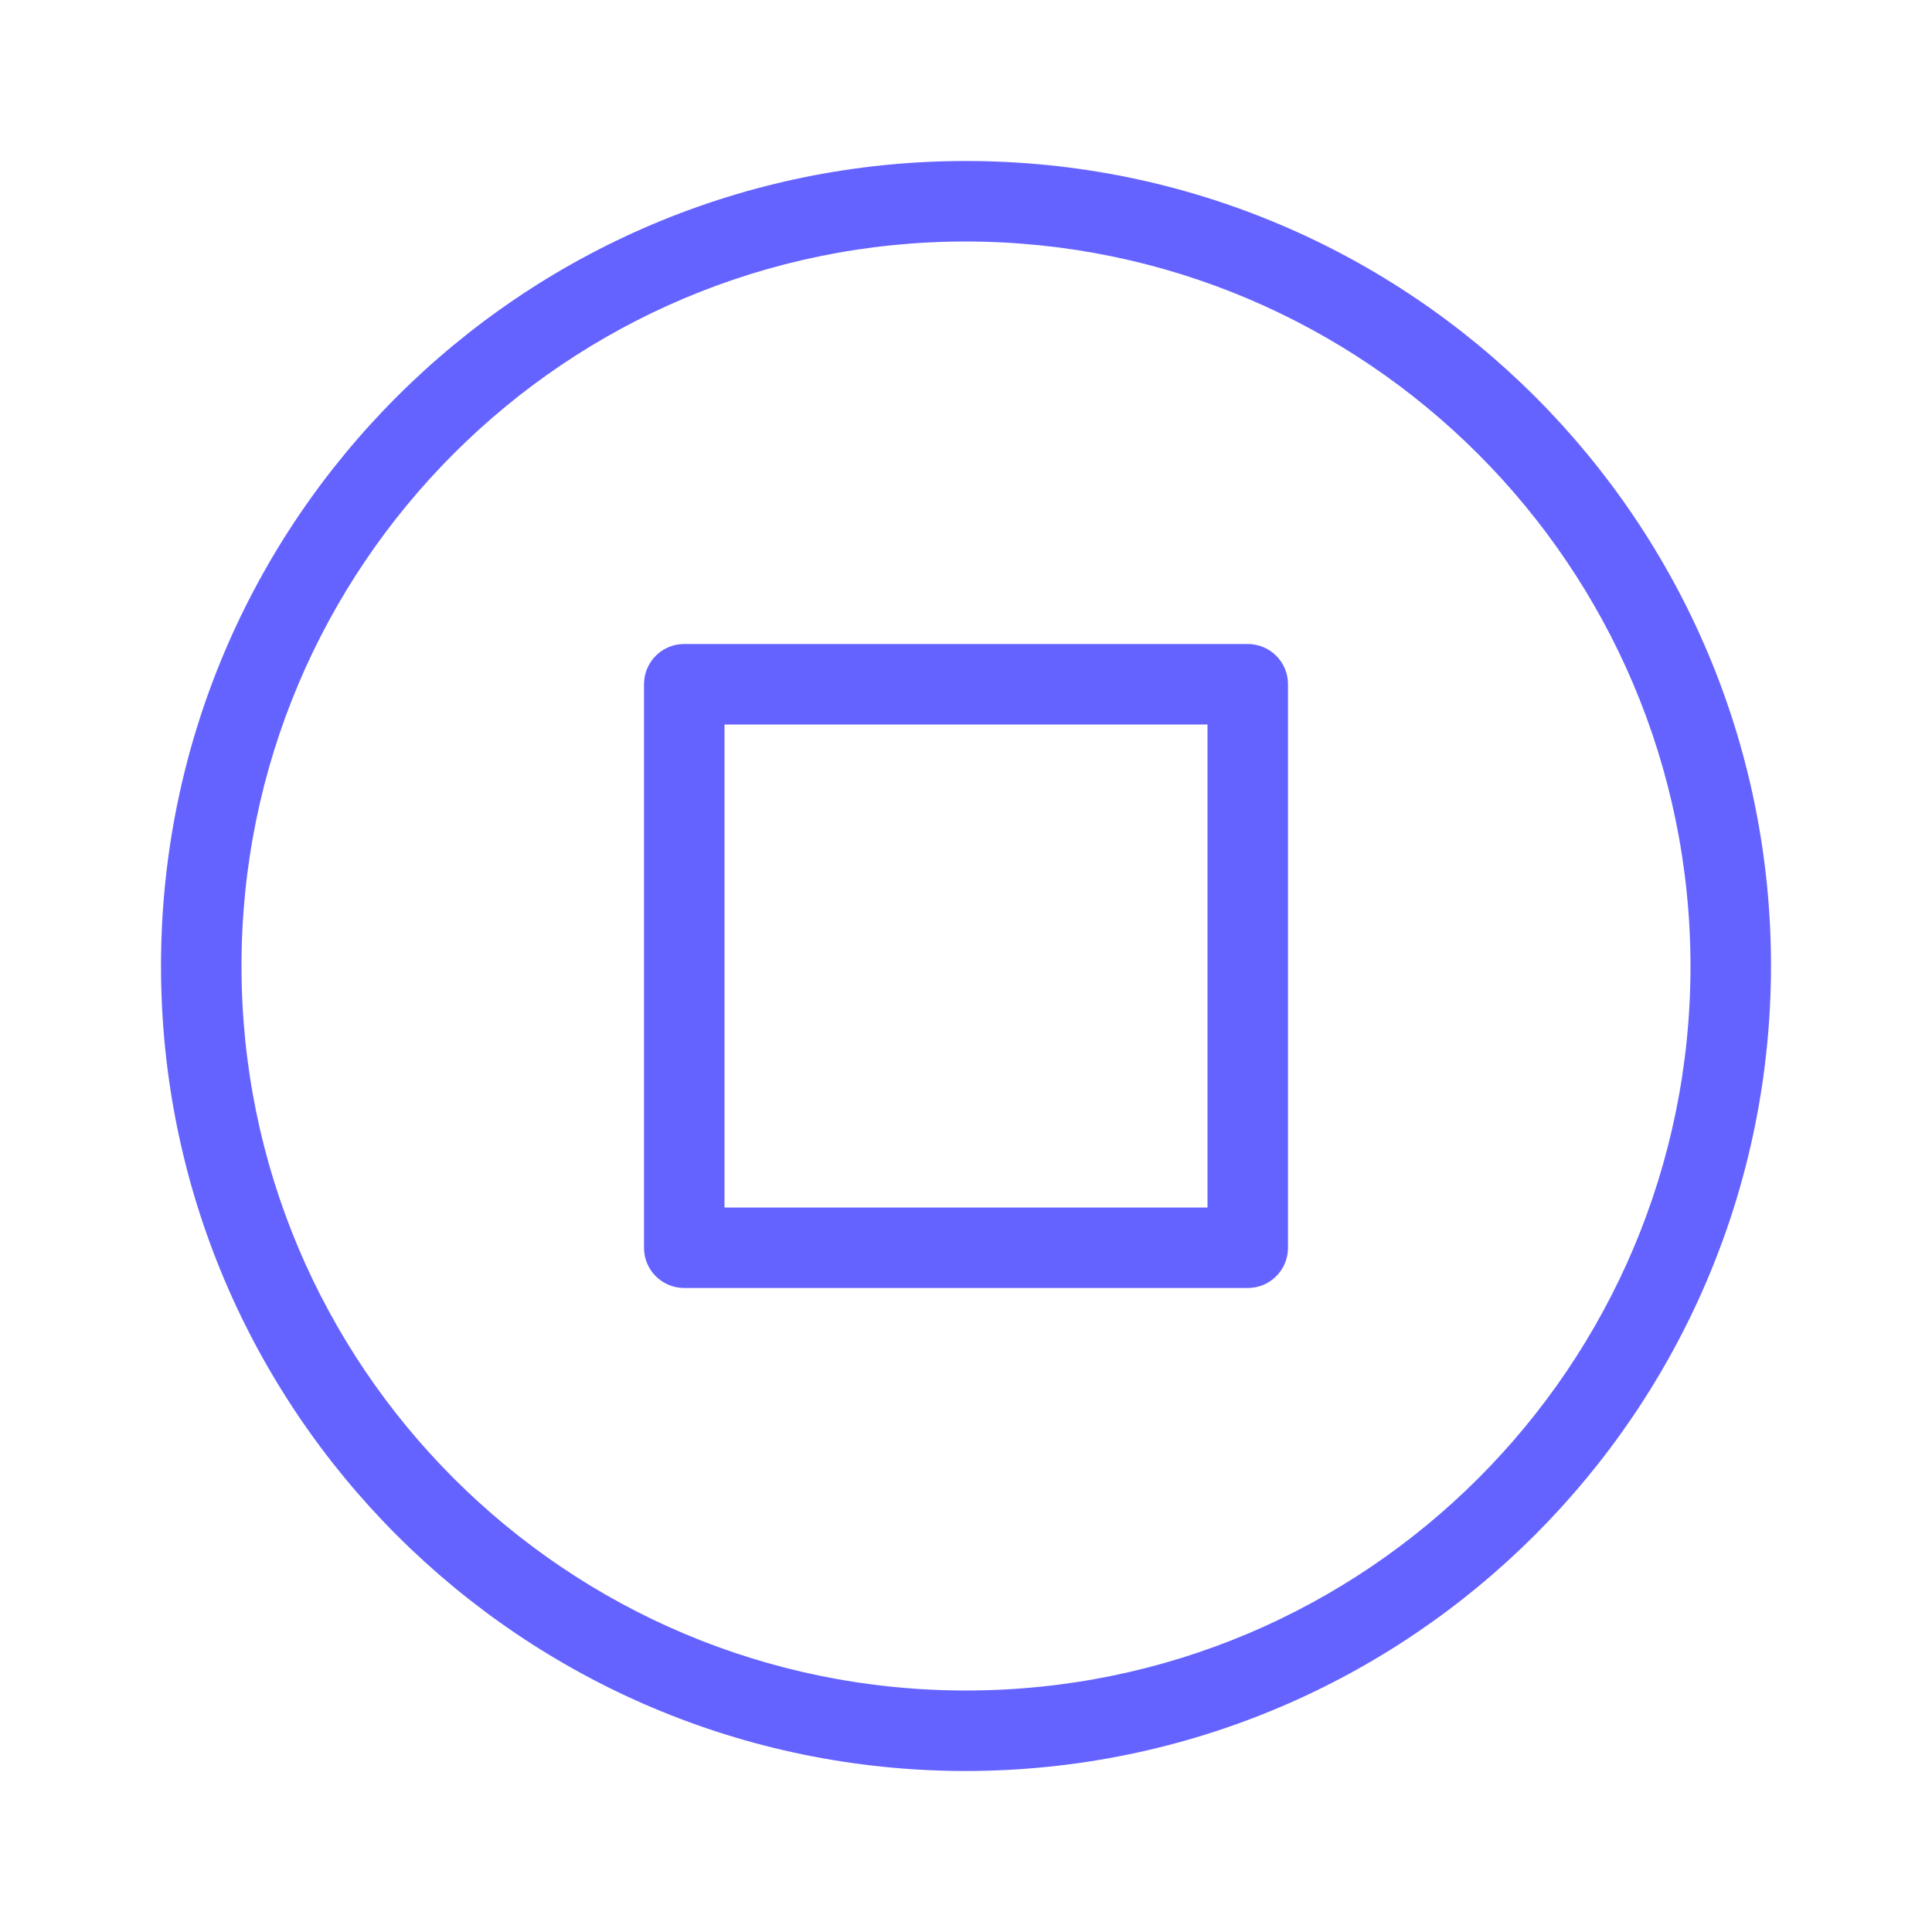 <svg xmlns="http://www.w3.org/2000/svg" enable-background="new 0 0 24 24" viewBox="0 0 24 24"><path fill="#6563ff" d="M15.5,8H8.499C8.223,8,8,8.224,8,8.5v7.001C8,15.777,8.224,16,8.5,16h7.001C15.777,16,16,15.776,16,15.5V8.499C16,8.223,15.776,8,15.5,8z M15,15H9V9h6V15z M12,2C6.477,2,2,6.477,2,12s4.477,10,10,10c5.52-0.006,9.994-4.48,10-10C22,6.477,17.523,2,12,2z M12,21c-4.971,0-9-4.029-9-9s4.029-9,9-9c4.968,0.006,8.994,4.032,9,9C21,16.971,16.971,21,12,21z"/></svg>